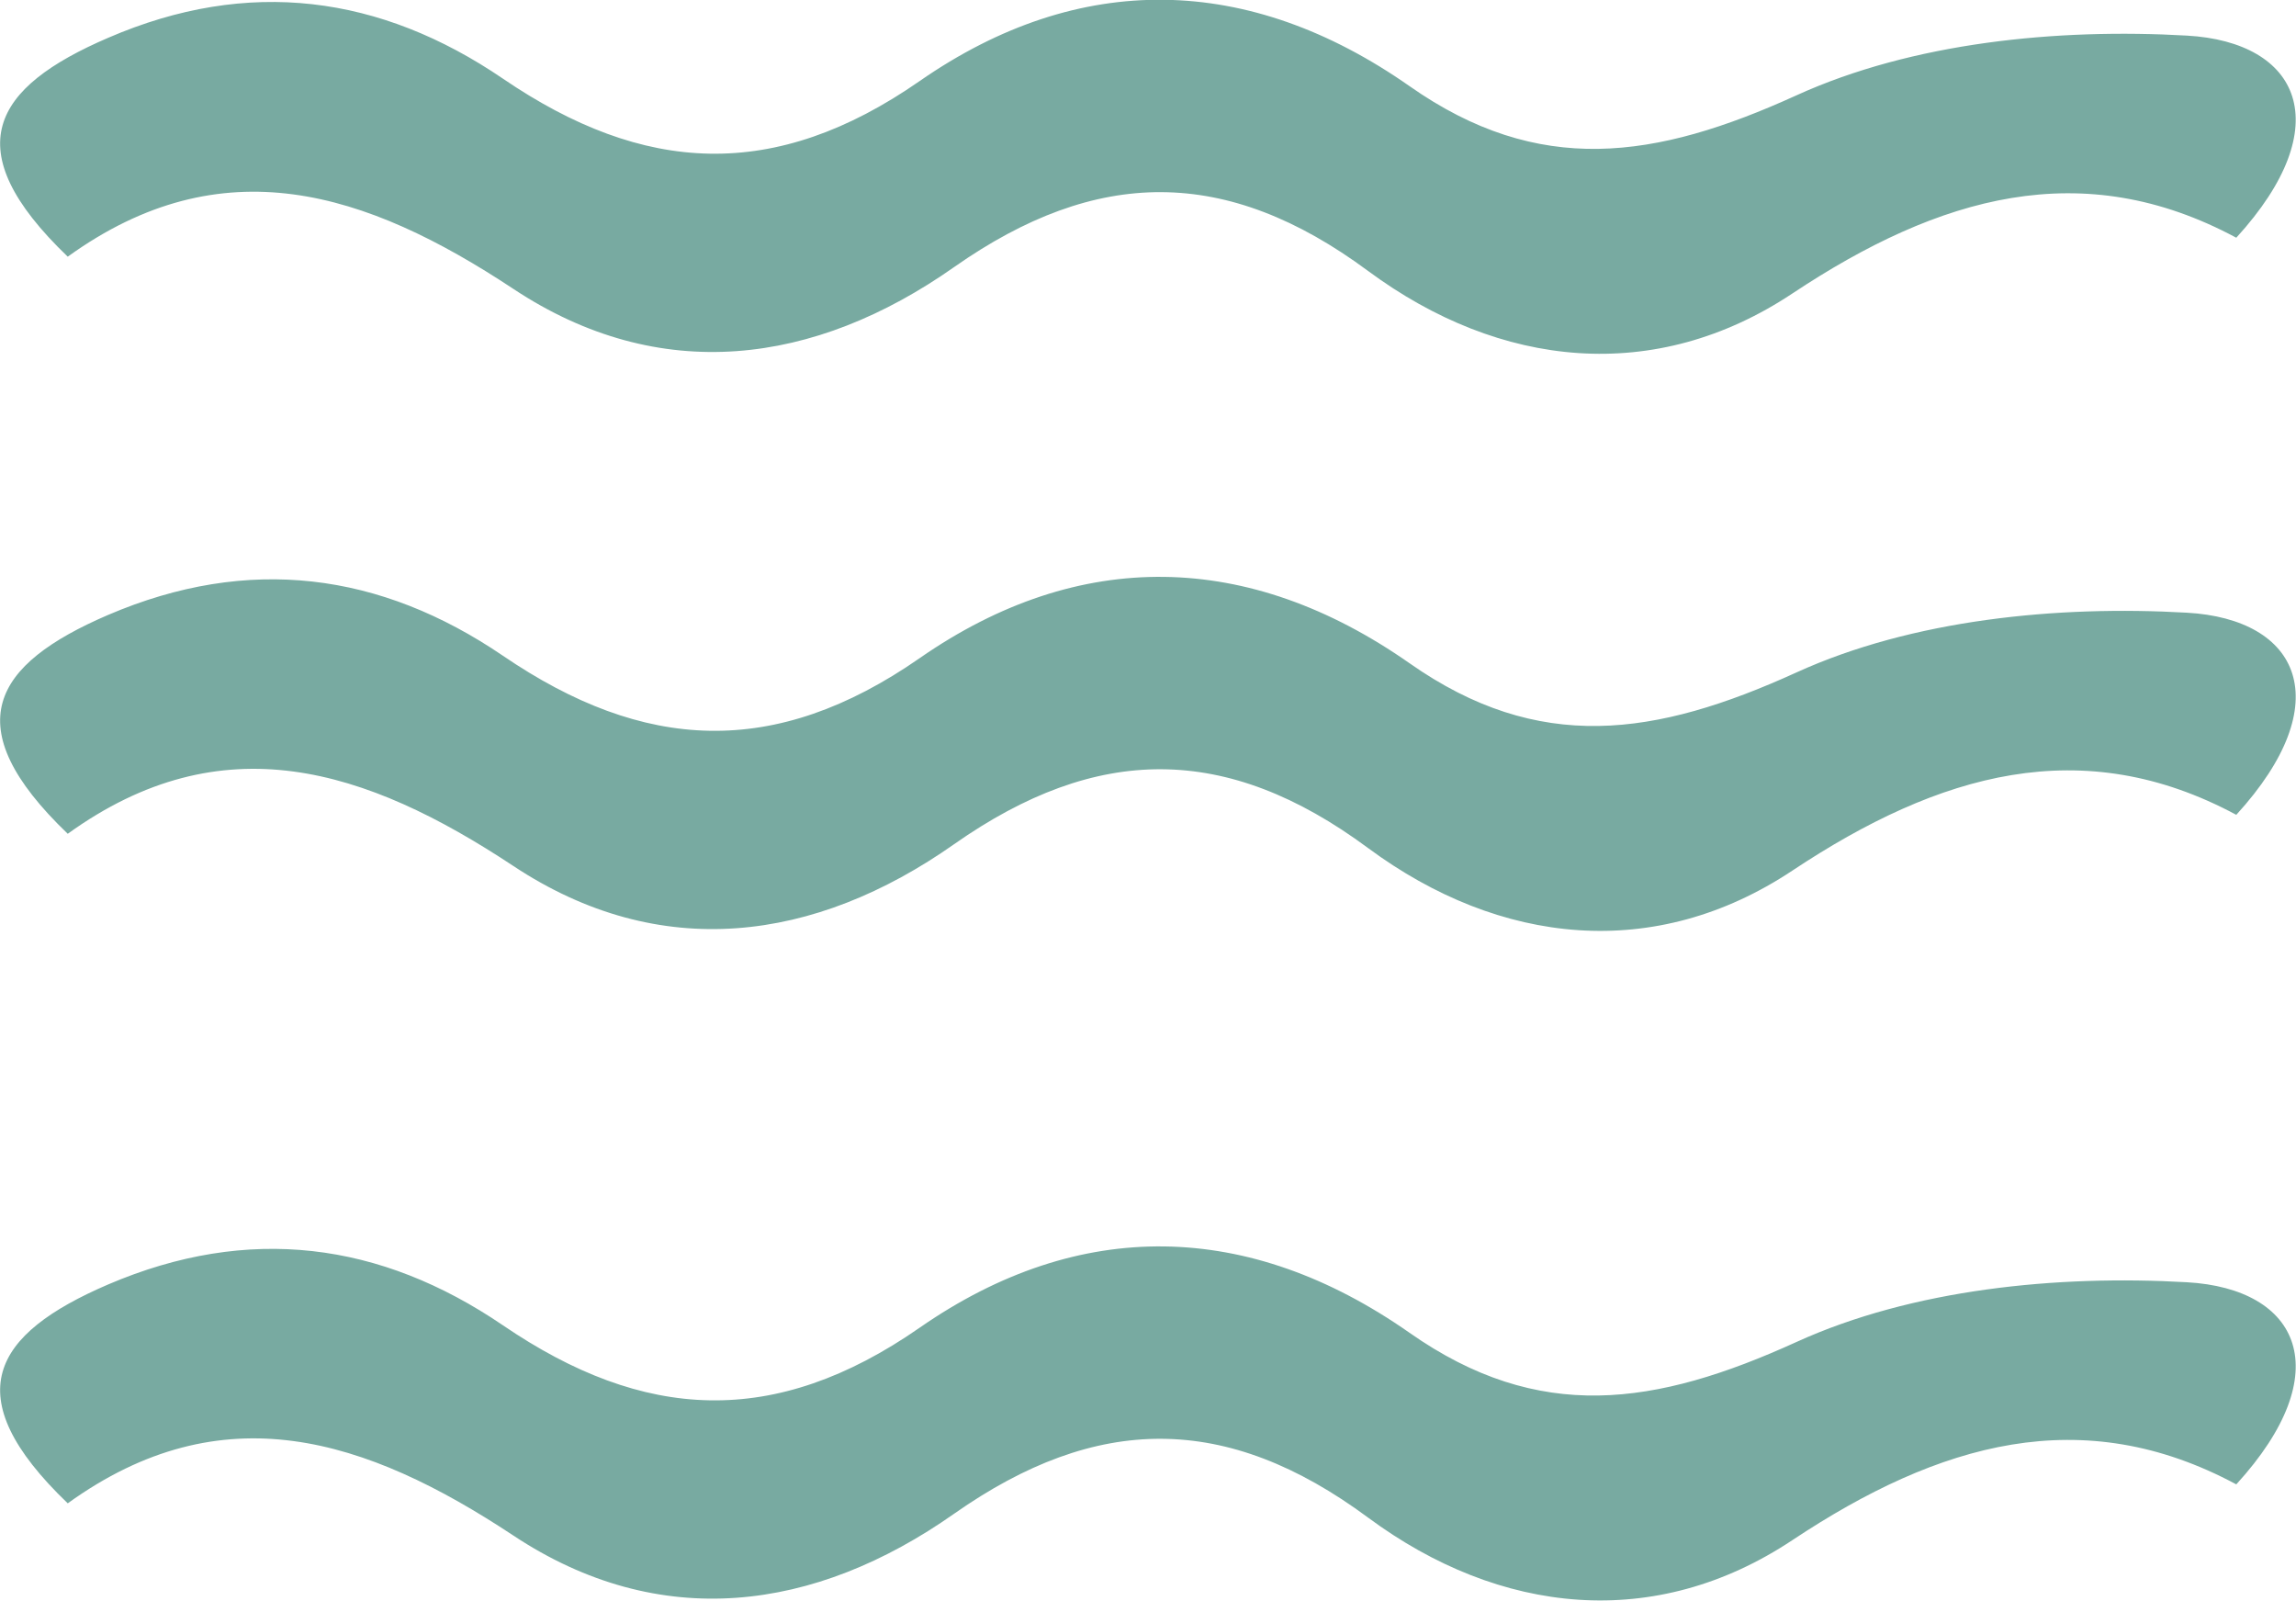 <?xml version="1.0" encoding="UTF-8"?><svg id="Layer_2" xmlns="http://www.w3.org/2000/svg" viewBox="0 0 39.99 27.88"><defs><style>.cls-1{fill:#78aaa1;stroke-width:0px;}</style></defs><g id="Layer_3"><path class="cls-1" d="M1.18,26.18c-1.96-1.88-1.3-2.95.7-3.81,2.45-1.05,4.75-.74,6.88.71,2.45,1.67,4.73,1.8,7.26.04,2.78-1.93,5.73-1.87,8.53.09,2.25,1.58,4.28,1.28,6.74.16,2.02-.92,4.54-1.17,6.8-1.04,1.96.11,2.65,1.56.86,3.52-2.68-1.44-5.17-.73-7.73.97-2.39,1.59-5.09,1.31-7.39-.39-2.47-1.83-4.73-1.81-7.21-.07-2.43,1.71-5.13,2.07-7.68.38-2.57-1.7-5.07-2.5-7.76-.56Z"/><path class="cls-1" d="M1.18,14.52c-1.96-1.88-1.3-2.95.7-3.81,2.45-1.05,4.75-.74,6.88.71,2.45,1.67,4.73,1.8,7.26.04,2.78-1.93,5.73-1.87,8.53.09,2.25,1.58,4.28,1.28,6.74.16,2.02-.92,4.54-1.17,6.8-1.04,1.96.11,2.65,1.56.86,3.52-2.68-1.44-5.17-.73-7.73.97-2.39,1.59-5.09,1.31-7.39-.39-2.47-1.83-4.73-1.81-7.21-.07-2.43,1.71-5.13,2.07-7.68.38-2.57-1.7-5.07-2.5-7.76-.56Z"/><path class="cls-1" d="M1.18,4.47C-.78,2.59-.12,1.52,1.88.66,4.33-.4,6.63-.08,8.76,1.37c2.45,1.67,4.73,1.8,7.26.04,2.78-1.93,5.73-1.87,8.53.09,2.25,1.58,4.28,1.28,6.74.16,2.02-.92,4.54-1.17,6.8-1.04,1.96.11,2.65,1.56.86,3.52-2.68-1.44-5.17-.73-7.73.97-2.39,1.59-5.09,1.31-7.39-.39-2.47-1.83-4.73-1.81-7.21-.07-2.43,1.71-5.13,2.07-7.68.38-2.57-1.7-5.07-2.5-7.76-.56Z"/></g></svg>